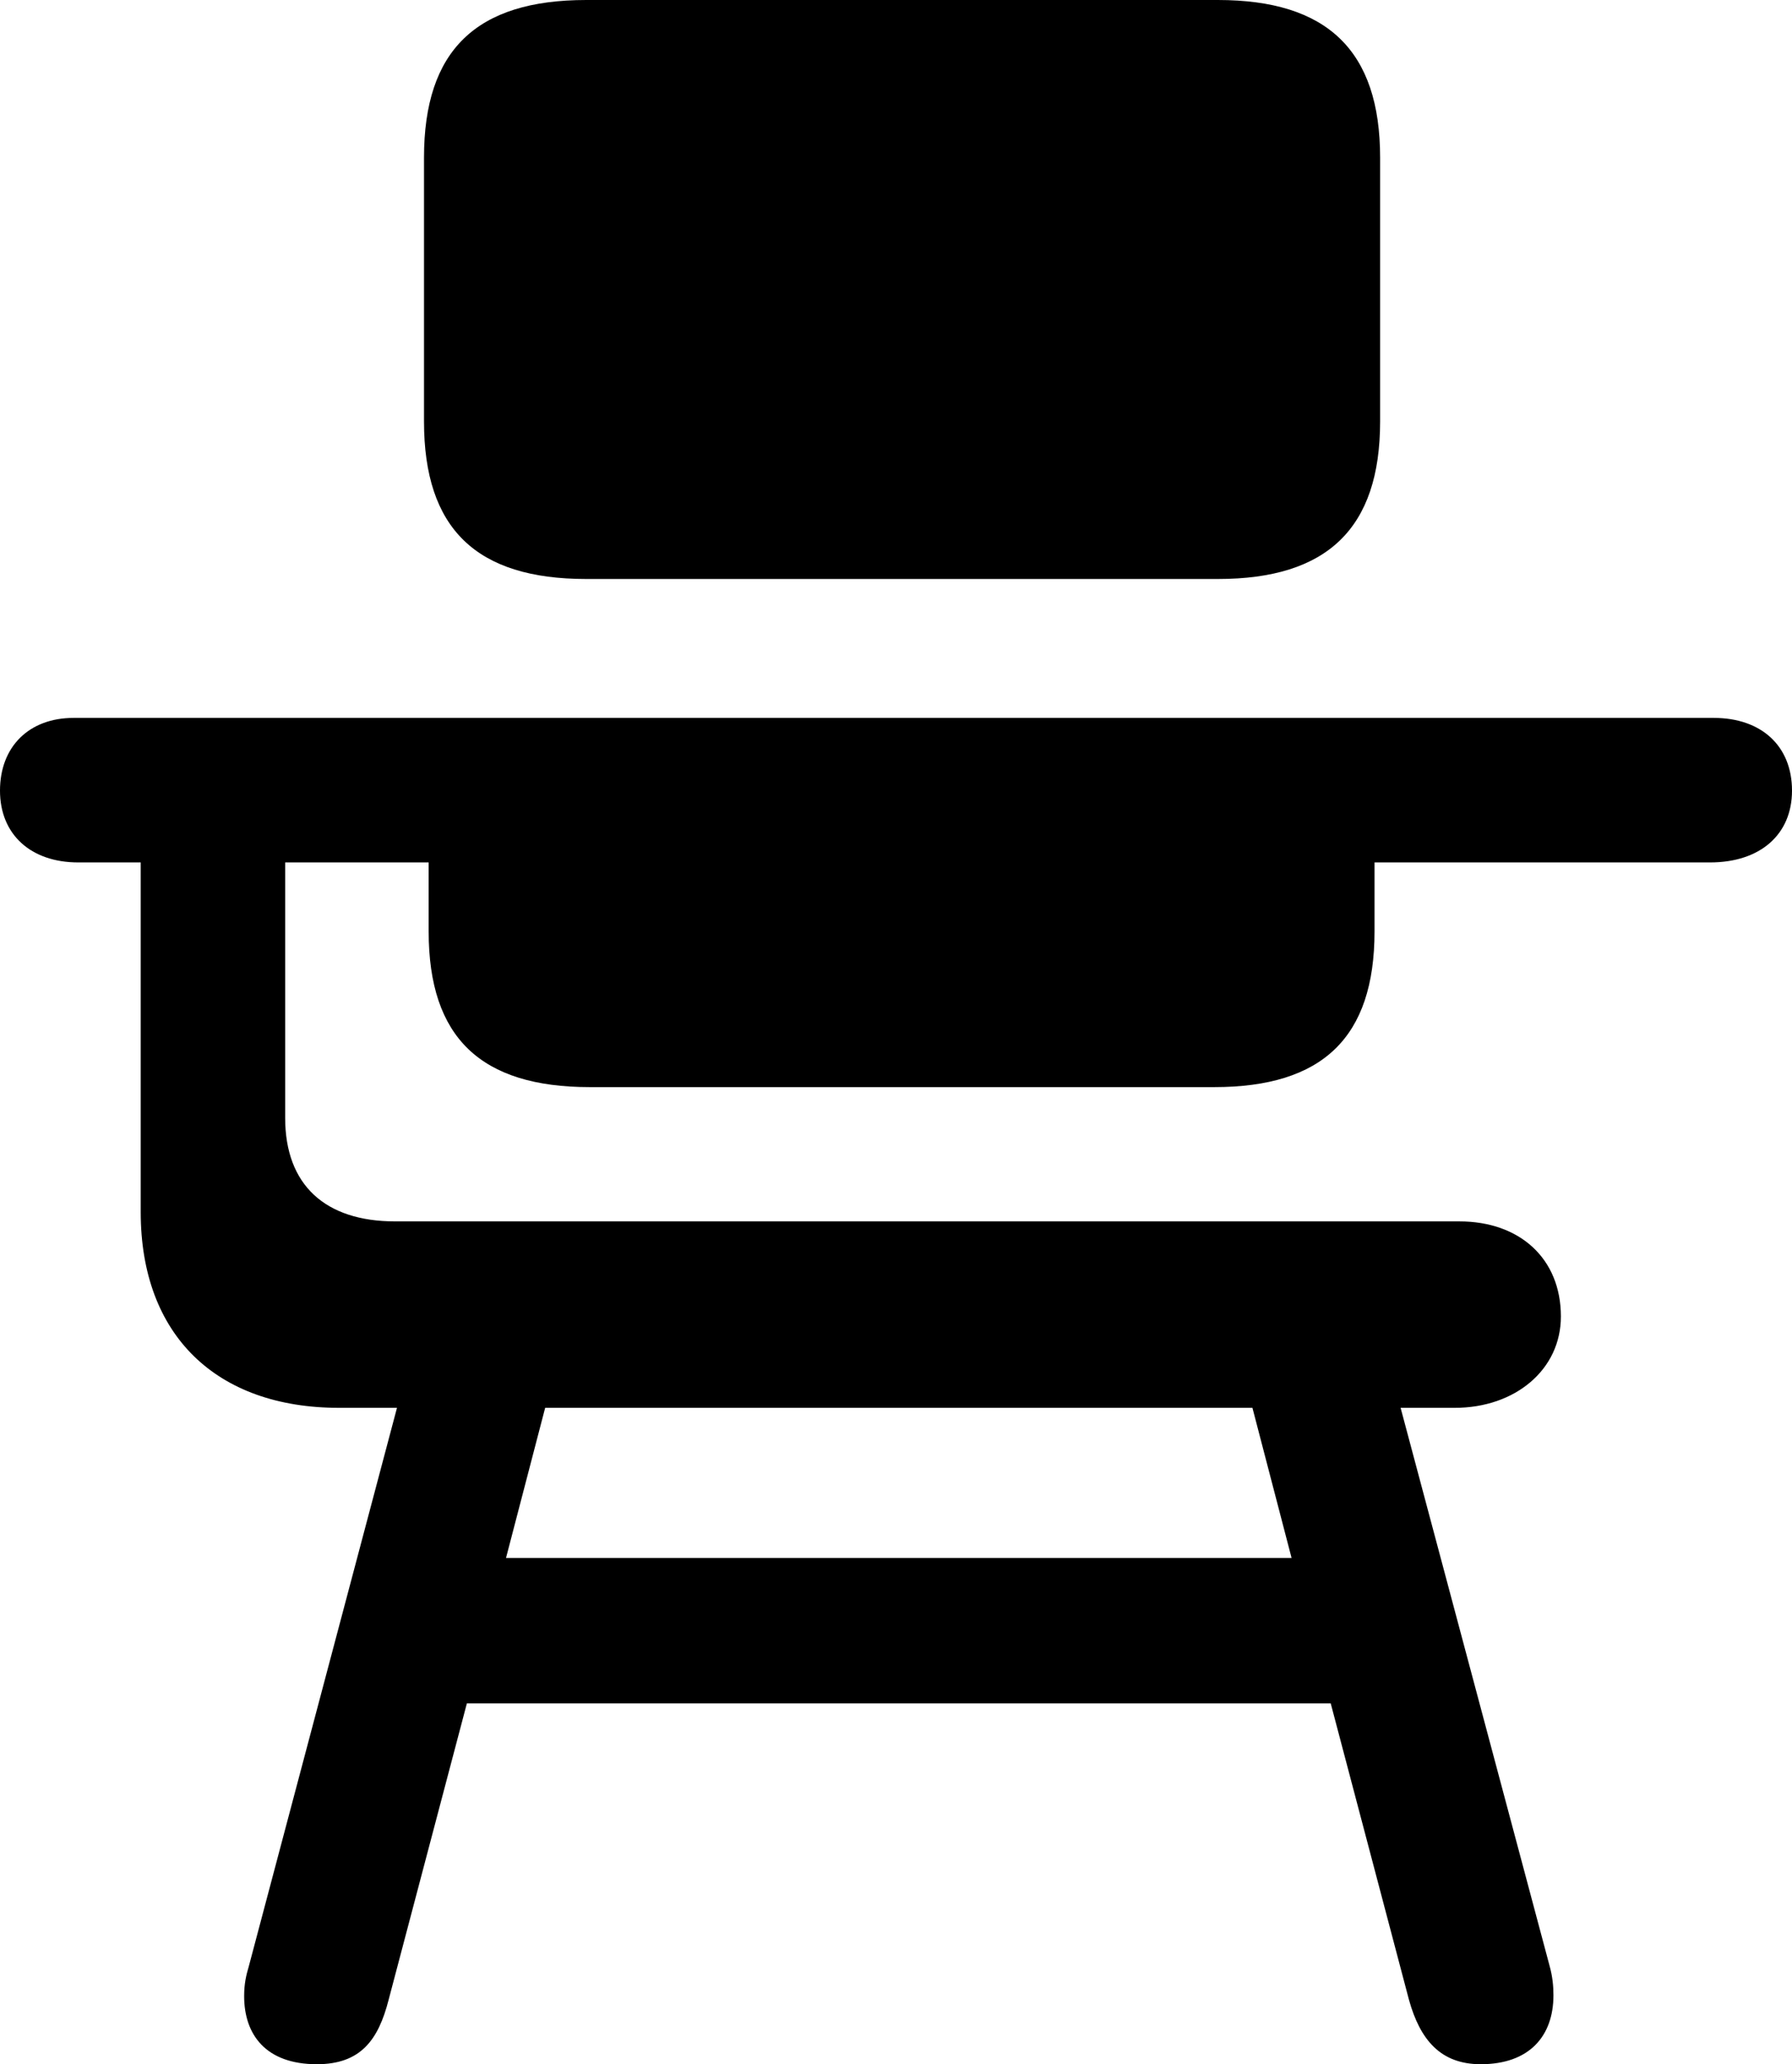 <?xml version="1.0" encoding="UTF-8" standalone="no"?>
<svg xmlns="http://www.w3.org/2000/svg"
     width="938.965" height="1081.055"
     viewBox="0 0 938.965 1081.055"
     fill="currentColor">
  <path d="M307.128 303.222H638.188C695.308 303.222 723.148 276.852 723.148 220.702V82.522C723.148 26.372 695.308 0.002 638.188 0.002H307.128C249.508 0.002 222.168 26.372 222.168 82.522V220.702C222.168 276.852 249.508 303.222 307.128 303.222ZM166.018 1081.052C188.968 1081.052 198.238 1068.362 203.618 1047.362L244.628 892.092H697.268L738.278 1047.362C744.138 1068.362 754.878 1081.052 775.878 1081.052C801.268 1081.052 813.968 1066.402 813.968 1044.922C813.968 1040.042 813.478 1035.152 812.008 1029.782L733.888 737.302H762.208C793.948 737.302 817.868 717.282 817.868 689.452C817.868 659.182 796.388 639.652 764.648 639.652H207.028C170.408 639.652 149.418 620.602 149.418 585.452V451.662H224.608V487.792C224.608 543.462 251.948 569.332 309.078 569.332H636.228C692.868 569.332 720.218 543.462 720.218 487.792V451.662H895.998C922.368 451.662 938.968 437.012 938.968 414.062C938.968 390.622 922.848 375.972 897.948 375.972H38.578C15.138 375.972 -0.002 391.112 -0.002 414.062C-0.002 437.012 16.118 451.662 41.018 451.662H73.728V634.762C73.728 699.222 113.278 737.302 177.738 737.302H208.008L130.368 1029.782C128.908 1034.672 127.928 1039.062 127.928 1045.412C127.928 1065.432 139.158 1081.052 166.018 1081.052ZM265.138 815.922L285.648 737.302H656.248L676.758 815.922Z"/>
</svg>
